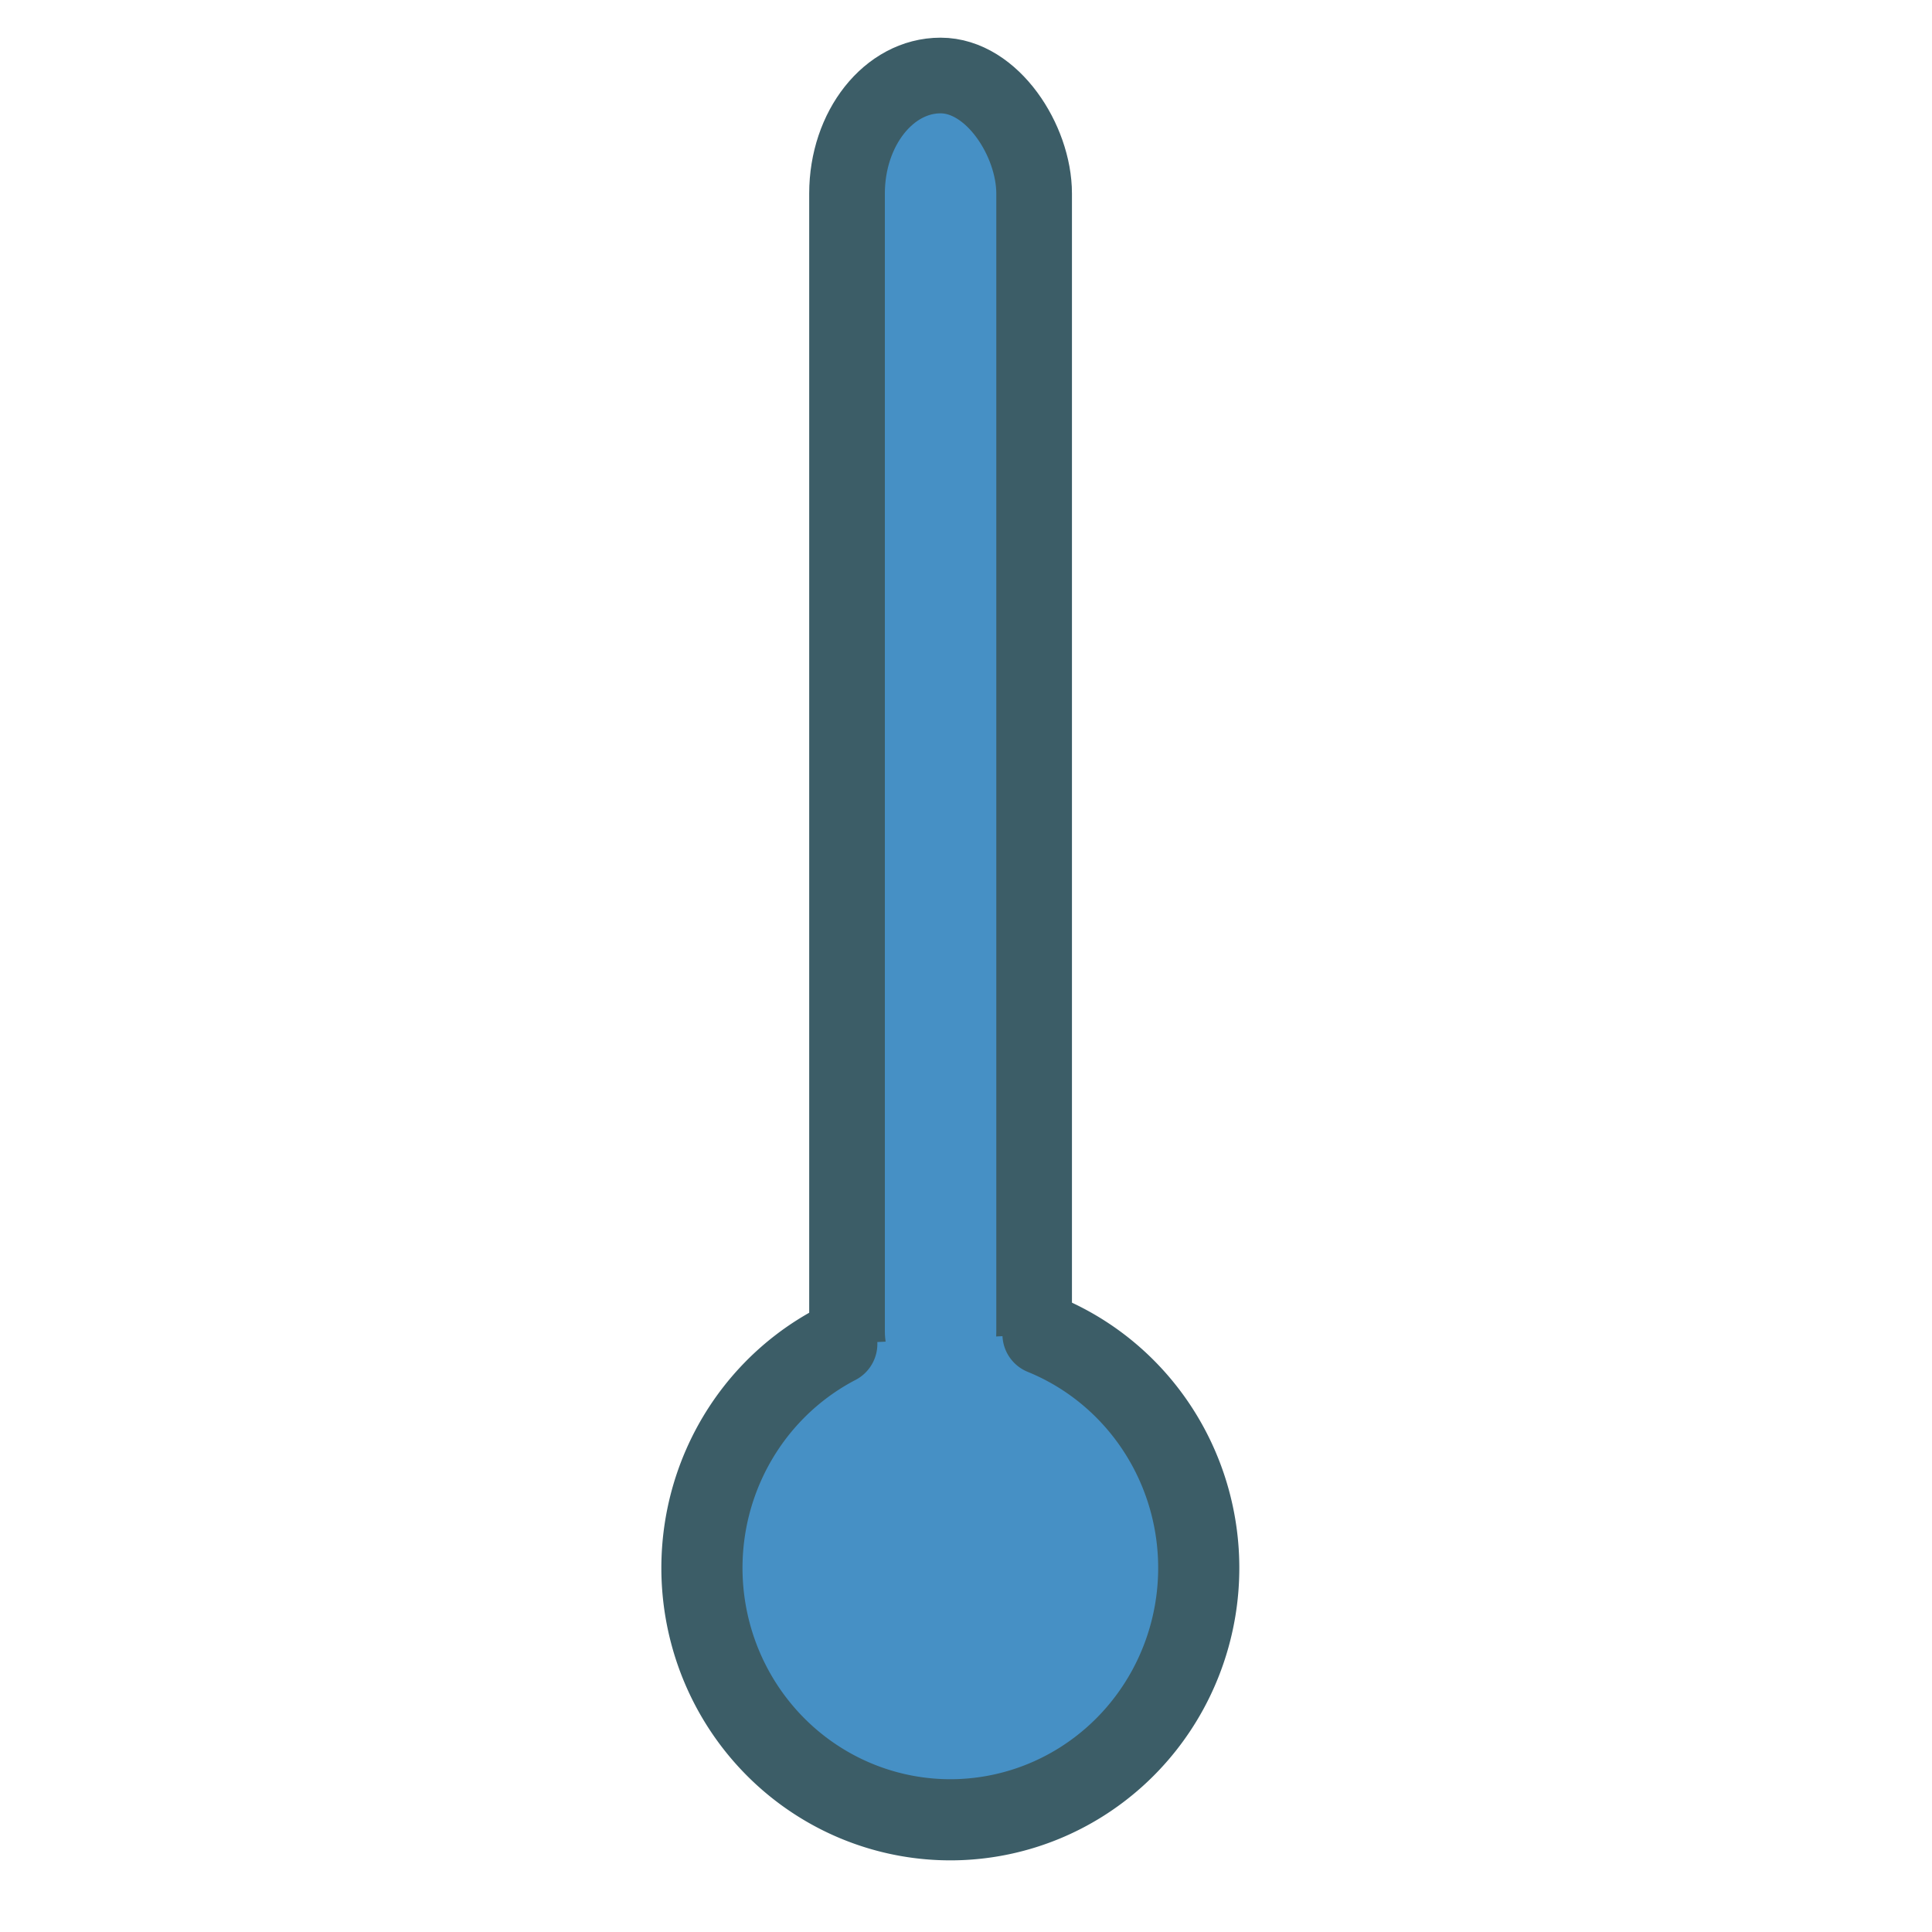 <?xml version="1.0" encoding="UTF-8" standalone="no"?>
<!-- Created with Inkscape (http://www.inkscape.org/) -->

<svg
   xmlns:dc="http://purl.org/dc/elements/1.1/"
   xmlns:cc="http://creativecommons.org/ns#"
   xmlns:rdf="http://www.w3.org/1999/02/22-rdf-syntax-ns#"
   xmlns:svg="http://www.w3.org/2000/svg"
   xmlns="http://www.w3.org/2000/svg"
   xmlns:sodipodi="http://sodipodi.sourceforge.net/DTD/sodipodi-0.dtd"
   xmlns:inkscape="http://www.inkscape.org/namespaces/inkscape"
   width="50"
   height="50"
   viewBox="0 0 50 50"
   id="svg2"
   version="1.1"
   inkscape:version="0.91 r13725"
   sodipodi:docname="Themometer.svg">
  <defs
     id="defs4" />
  <sodipodi:namedview
     id="base"
     pagecolor="#ffffff"
     bordercolor="#666666"
     borderopacity="1.0"
     inkscape:pageopacity="0.0"
     inkscape:pageshadow="2"
     inkscape:zoom="8.9714173"
     inkscape:cx="65.459033"
     inkscape:cy="42.382345"
     inkscape:document-units="px"
     inkscape:current-layer="layer1"
     showgrid="false"
     inkscape:window-width="1920"
     inkscape:window-height="1028"
     inkscape:window-x="0"
     inkscape:window-y="0"
     inkscape:window-maximized="1"
     units="px" />
  <g
     inkscape:label="Calque 1"
     inkscape:groupmode="layer"
     id="layer1"
     transform="translate(0,-1002.362)">
    <rect
       style="fill:#4690c5;fill-opacity:1;stroke:#3c5d67;stroke-width:1.958;stroke-linecap:round;stroke-linejoin:miter;stroke-miterlimit:4;stroke-dasharray:none;stroke-opacity:1"
       id="rect4893"
       width="4.842"
       height="35.556"
       x="21.921"
       y="1004.316"
       ry="3.054" />
    <path
       style="fill:#4690c5;fill-opacity:1;stroke:#3c5d67;stroke-width:2.1;stroke-linecap:round;stroke-linejoin:miter;stroke-miterlimit:4;stroke-dasharray:none;stroke-opacity:1"
       id="path4891"
       sodipodi:type="arc"
       sodipodi:cx="24.594597"
       sodipodi:cy="1042.9401"
       sodipodi:rx="6.4285712"
       sodipodi:ry="6.5178571"
       sodipodi:start="5.0946956"
       sodipodi:end="4.2376235"
       d="m 26.993,1036.893 a 6.429,6.518 0 0 1 3.94,7.137 6.429,6.518 0 0 1 -6.041,5.421 6.429,6.518 0 0 1 -6.509,-4.832 6.429,6.518 0 0 1 3.273,-7.476"
       sodipodi:open="true" />
  </g>
</svg>
